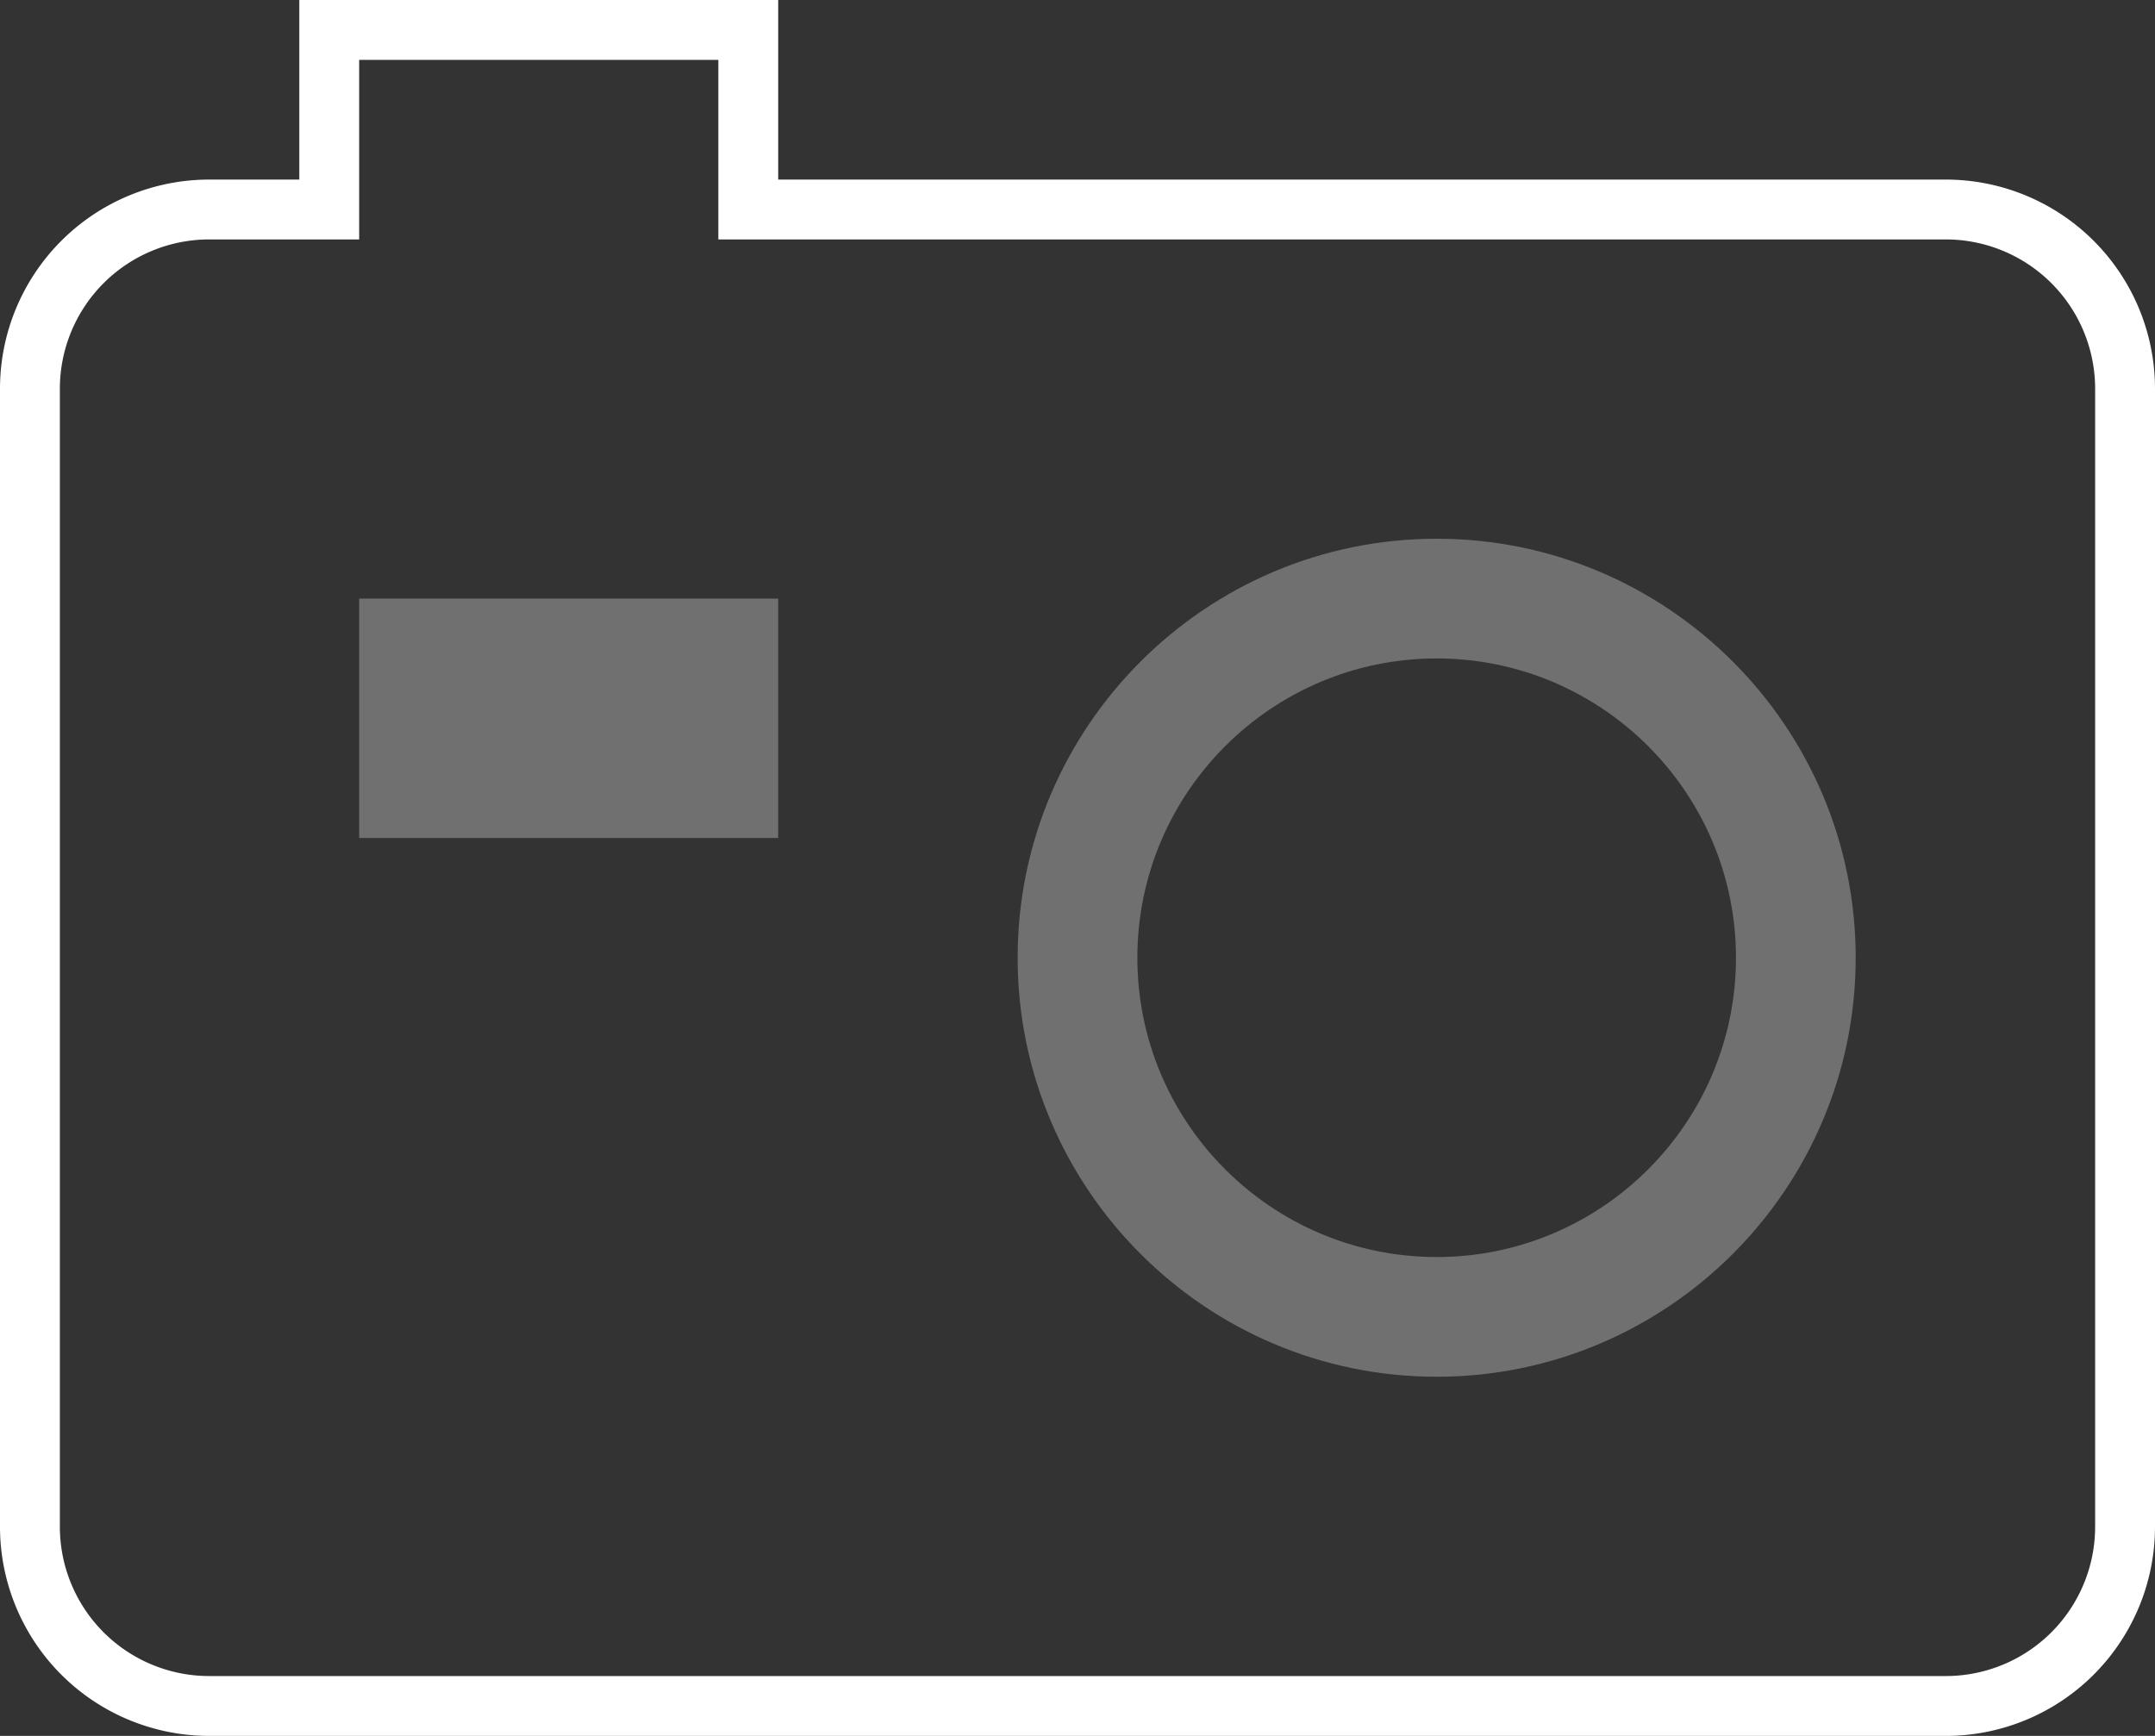 <svg xmlns="http://www.w3.org/2000/svg" width="36" height="29" viewBox="0 0 36 29"><rect x="0" y="0" width="36" height="29" fill="#333333" stroke="none"/><g fill="none" fill-rule="evenodd"><path d="M0-3h36v36H0z"/><path fill="#FFF" d="M36 25.508V6.492A3.495 3.495 0 0 0 32.508 3H13V0H5v3H3.492A3.495 3.495 0 0 0 0 6.492v19.016A3.495 3.495 0 0 0 3.492 29h29.017A3.495 3.495 0 0 0 36 25.508zm-35 0V6.492A2.495 2.495 0 0 1 3.492 4H6V1h6v3h20.508A2.495 2.495 0 0 1 35 6.492v19.016A2.495 2.495 0 0 1 32.508 28H3.492A2.495 2.495 0 0 1 1 25.508z"/><path fill="#FFF" d="M24 9c-3.86 0-7 3.141-7 7s3.14 7 7 7 7-3.141 7-7-3.14-7-7-7zm0 12c-2.757 0-5-2.243-5-5s2.243-5 5-5 5 2.243 5 5-2.243 5-5 5zM6 10h7v4H6z" opacity=".3"/></g></svg>